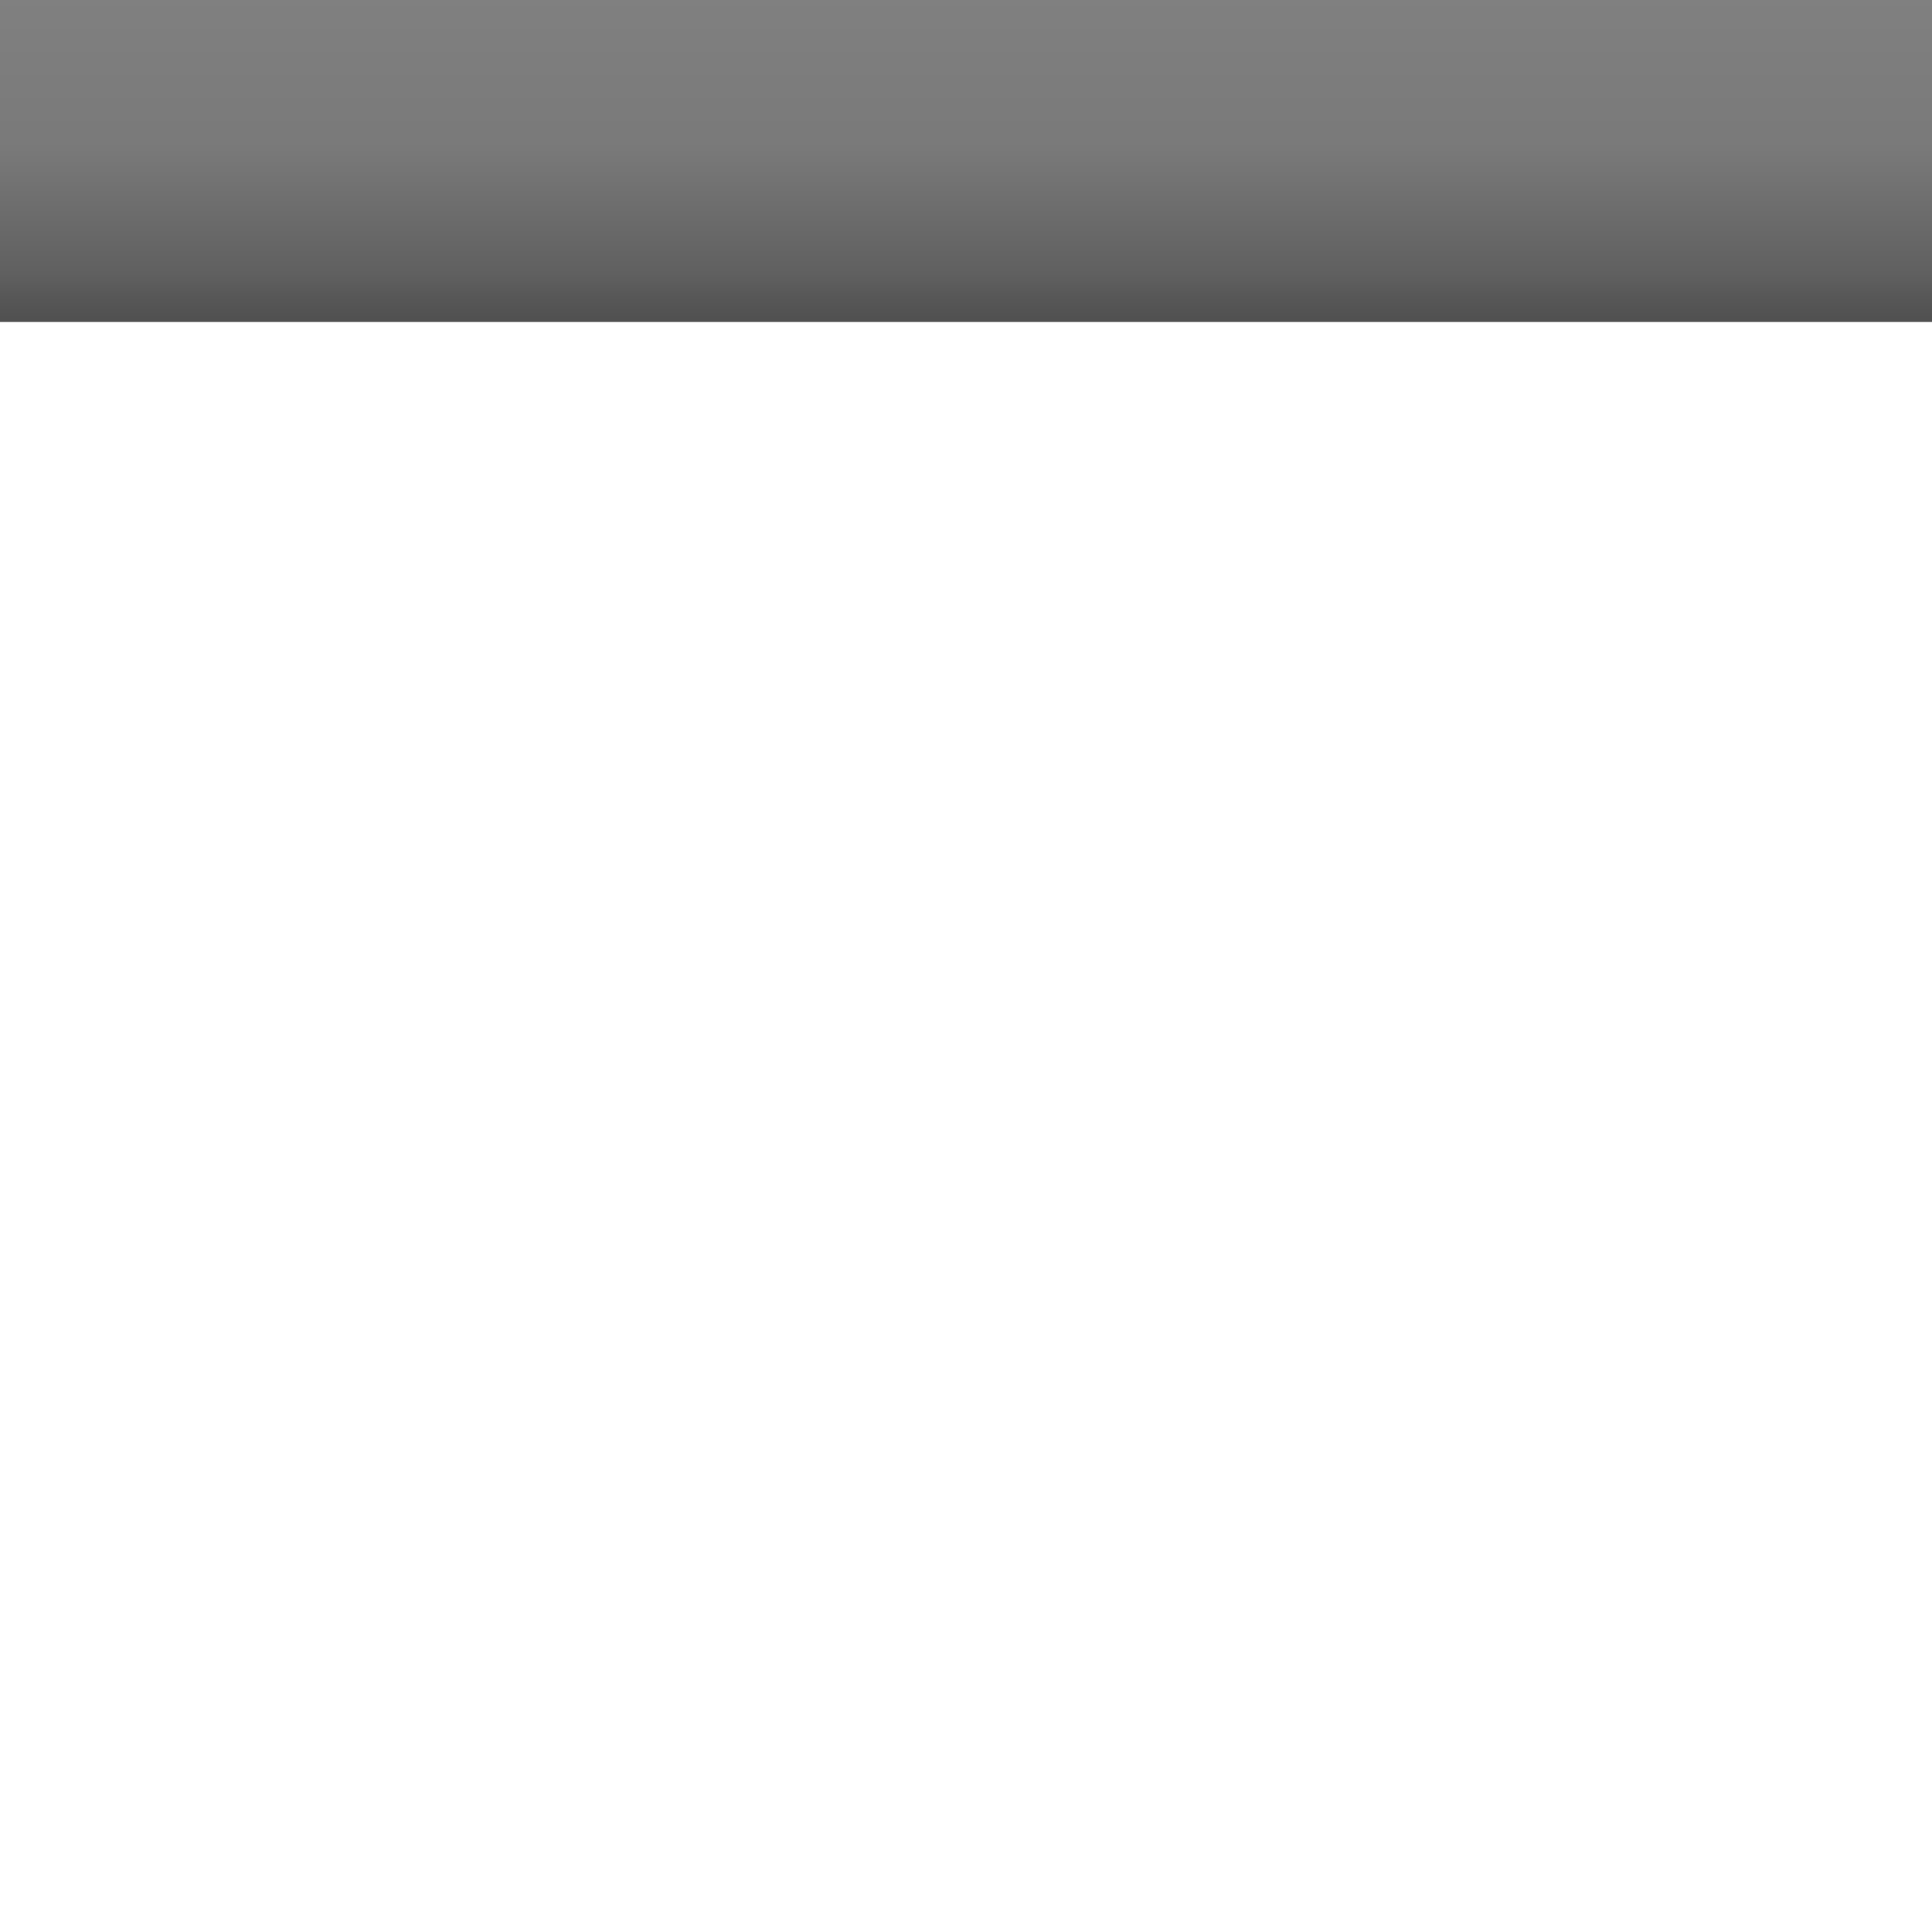 <?xml version="1.0" encoding="UTF-8" standalone="no"?>
<!-- Created with Inkscape (http://www.inkscape.org/) -->

<svg
   xmlns:dc="http://purl.org/dc/elements/1.1/"
   xmlns:cc="http://creativecommons.org/ns#"
   xmlns:rdf="http://www.w3.org/1999/02/22-rdf-syntax-ns#"
   xmlns:svg="http://www.w3.org/2000/svg"
   xmlns="http://www.w3.org/2000/svg"
   xmlns:xlink="http://www.w3.org/1999/xlink"
   xmlns:sodipodi="http://sodipodi.sourceforge.net/DTD/sodipodi-0.dtd"
   xmlns:inkscape="http://www.inkscape.org/namespaces/inkscape"
   width="36"
   height="36"
   id="svg2"
   version="1.1"
   inkscape:version="0.48.5 r10040"
   inkscape:export-filename="C:\Users\Antonio\Desktop\bitmap.png"
   inkscape:export-xdpi="90"
   inkscape:export-ydpi="90"
   sodipodi:docname="toolbar.svg">
  <rect width="100%" height="100%" fill="#808080" stroke="none"/>
  <defs
     id="defs4">
    <linearGradient
       y2="3"
       x2="6"
       y1="3"
       x1="0"
       gradientUnits="userSpaceOnUse"
       id="linearGradient3794"
       xlink:href="#linearGradient3767"
       inkscape:collect="always"
       gradientTransform="matrix(1,0,0,0.833,0,1)" />
    <linearGradient
       id="linearGradient3767">
      <stop
         id="stop3814"
         offset="0"
         style="stop-color:#000000;stop-opacity:1;" />
      <stop
         style="stop-color:#000000;stop-opacity:0.314;"
         offset="0.5"
         id="stop3818" />
      <stop
         style="stop-color:#000000;stop-opacity:0.25;"
         offset="0.536"
         id="stop3816" />
      <stop
         id="stop3820"
         offset="0.751"
         style="stop-color:#000000;stop-opacity:0.05;" />
      <stop
         style="stop-color:#000000;stop-opacity:0;"
         offset="1"
         id="stop3771" />
    </linearGradient>
    <linearGradient
       y2="3"
       x2="6"
       y1="3"
       x1="0"
       gradientTransform="matrix(6,0,0,6,-1055.362,9)"
       gradientUnits="userSpaceOnUse"
       id="linearGradient3020-1"
       xlink:href="#linearGradient3767-7"
       inkscape:collect="always" />
    <linearGradient
       id="linearGradient3767-7">
      <stop
         id="stop3814-4"
         offset="0"
         style="stop-color:#000000;stop-opacity:1;" />
      <stop
         style="stop-color:#000000;stop-opacity:0.314;"
         offset="0.5"
         id="stop3818-0" />
      <stop
         style="stop-color:#000000;stop-opacity:0.25;"
         offset="0.536"
         id="stop3816-9" />
      <stop
         id="stop3820-4"
         offset="0.751"
         style="stop-color:#000000;stop-opacity:0.05;" />
      <stop
         style="stop-color:#000000;stop-opacity:0;"
         offset="1"
         id="stop3771-8" />
    </linearGradient>
    <linearGradient
       y2="3"
       x2="6"
       y1="3"
       x1="0"
       gradientTransform="matrix(3.333,0,0,6,1032.362,1.25e-4)"
       gradientUnits="userSpaceOnUse"
       id="linearGradient3028-8"
       xlink:href="#linearGradient3767-7-2"
       inkscape:collect="always" />
    <linearGradient
       id="linearGradient3767-7-2">
      <stop
         id="stop3814-4-4"
         offset="0"
         style="stop-color:#000000;stop-opacity:1;" />
      <stop
         style="stop-color:#000000;stop-opacity:0.314;"
         offset="0.5"
         id="stop3818-0-5" />
      <stop
         style="stop-color:#000000;stop-opacity:0.25;"
         offset="0.536"
         id="stop3816-9-5" />
      <stop
         id="stop3820-4-1"
         offset="0.751"
         style="stop-color:#000000;stop-opacity:0.05;" />
      <stop
         style="stop-color:#000000;stop-opacity:0;"
         offset="1"
         id="stop3771-8-7" />
    </linearGradient>
    <linearGradient
       y2="3"
       x2="6"
       y1="3"
       x1="0"
       gradientTransform="matrix(1.833,0,0,6,-1027.362,1.25e-4)"
       gradientUnits="userSpaceOnUse"
       id="linearGradient3073"
       xlink:href="#linearGradient3767-7-2"
       inkscape:collect="always" />
  </defs>
  <sodipodi:namedview
     id="base"
     pagecolor="#ffffff"
     bordercolor="#666666"
     borderopacity="1.0"
     inkscape:pageopacity="0.0"
     inkscape:pageshadow="2"
     inkscape:zoom="10.47236"
     inkscape:cx="25.344572"
     inkscape:cy="20.036263"
     inkscape:document-units="px"
     inkscape:current-layer="layer1"
     showgrid="true"
     inkscape:window-width="1366"
     inkscape:window-height="706"
     inkscape:window-x="-8"
     inkscape:window-y="-8"
     inkscape:window-maximized="1">
    <inkscape:grid
       type="xygrid"
       id="grid3008"
       empspacing="5"
       visible="true"
       enabled="true"
       snapvisiblegridlinesonly="true" />
  </sodipodi:namedview>
  <g
     inkscape:label="Capa 1"
     inkscape:groupmode="layer"
     id="layer1"
     transform="translate(0,-1016.362)">
    <rect
       style="fill:url(#linearGradient3073);fill-opacity:1;fill-rule:nonzero"
       id="rect3757"
       width="11"
       height="36"
       x="-1027.362"
       y="0"
       transform="matrix(0,-1,1,0,0,0)" />
    <rect
       style="fill:#ffffff;fill-opacity:1;fill-rule:nonzero;stroke:none"
       id="rect3053"
       width="36"
       height="30"
       x="0"
       y="1022.362" />
    <rect
       style="fill:#000000;fill-opacity:1;fill-rule:nonzero;stroke:none"
       id="rect3116"
       width="36"
       height="1"
       x="0"
       y="36"
       transform="translate(0,1016.362)" />
    <rect
       style="fill:#000000;fill-opacity:1;fill-rule:nonzero;stroke:none"
       id="rect3118"
       width="1"
       height="30"
       x="36"
       y="1022.362" />
    <rect
       style="fill:#000000;fill-opacity:1;fill-rule:nonzero;stroke:none"
       id="rect3120"
       width="1"
       height="10"
       x="-1"
       y="1038.362" />
    <rect
       style="fill:#000000;fill-opacity:1;fill-rule:nonzero;stroke:none"
       id="rect3122"
       width="6"
       height="1"
       x="15"
       y="-1"
       transform="translate(0,1016.362)" />
  </g>
</svg>
